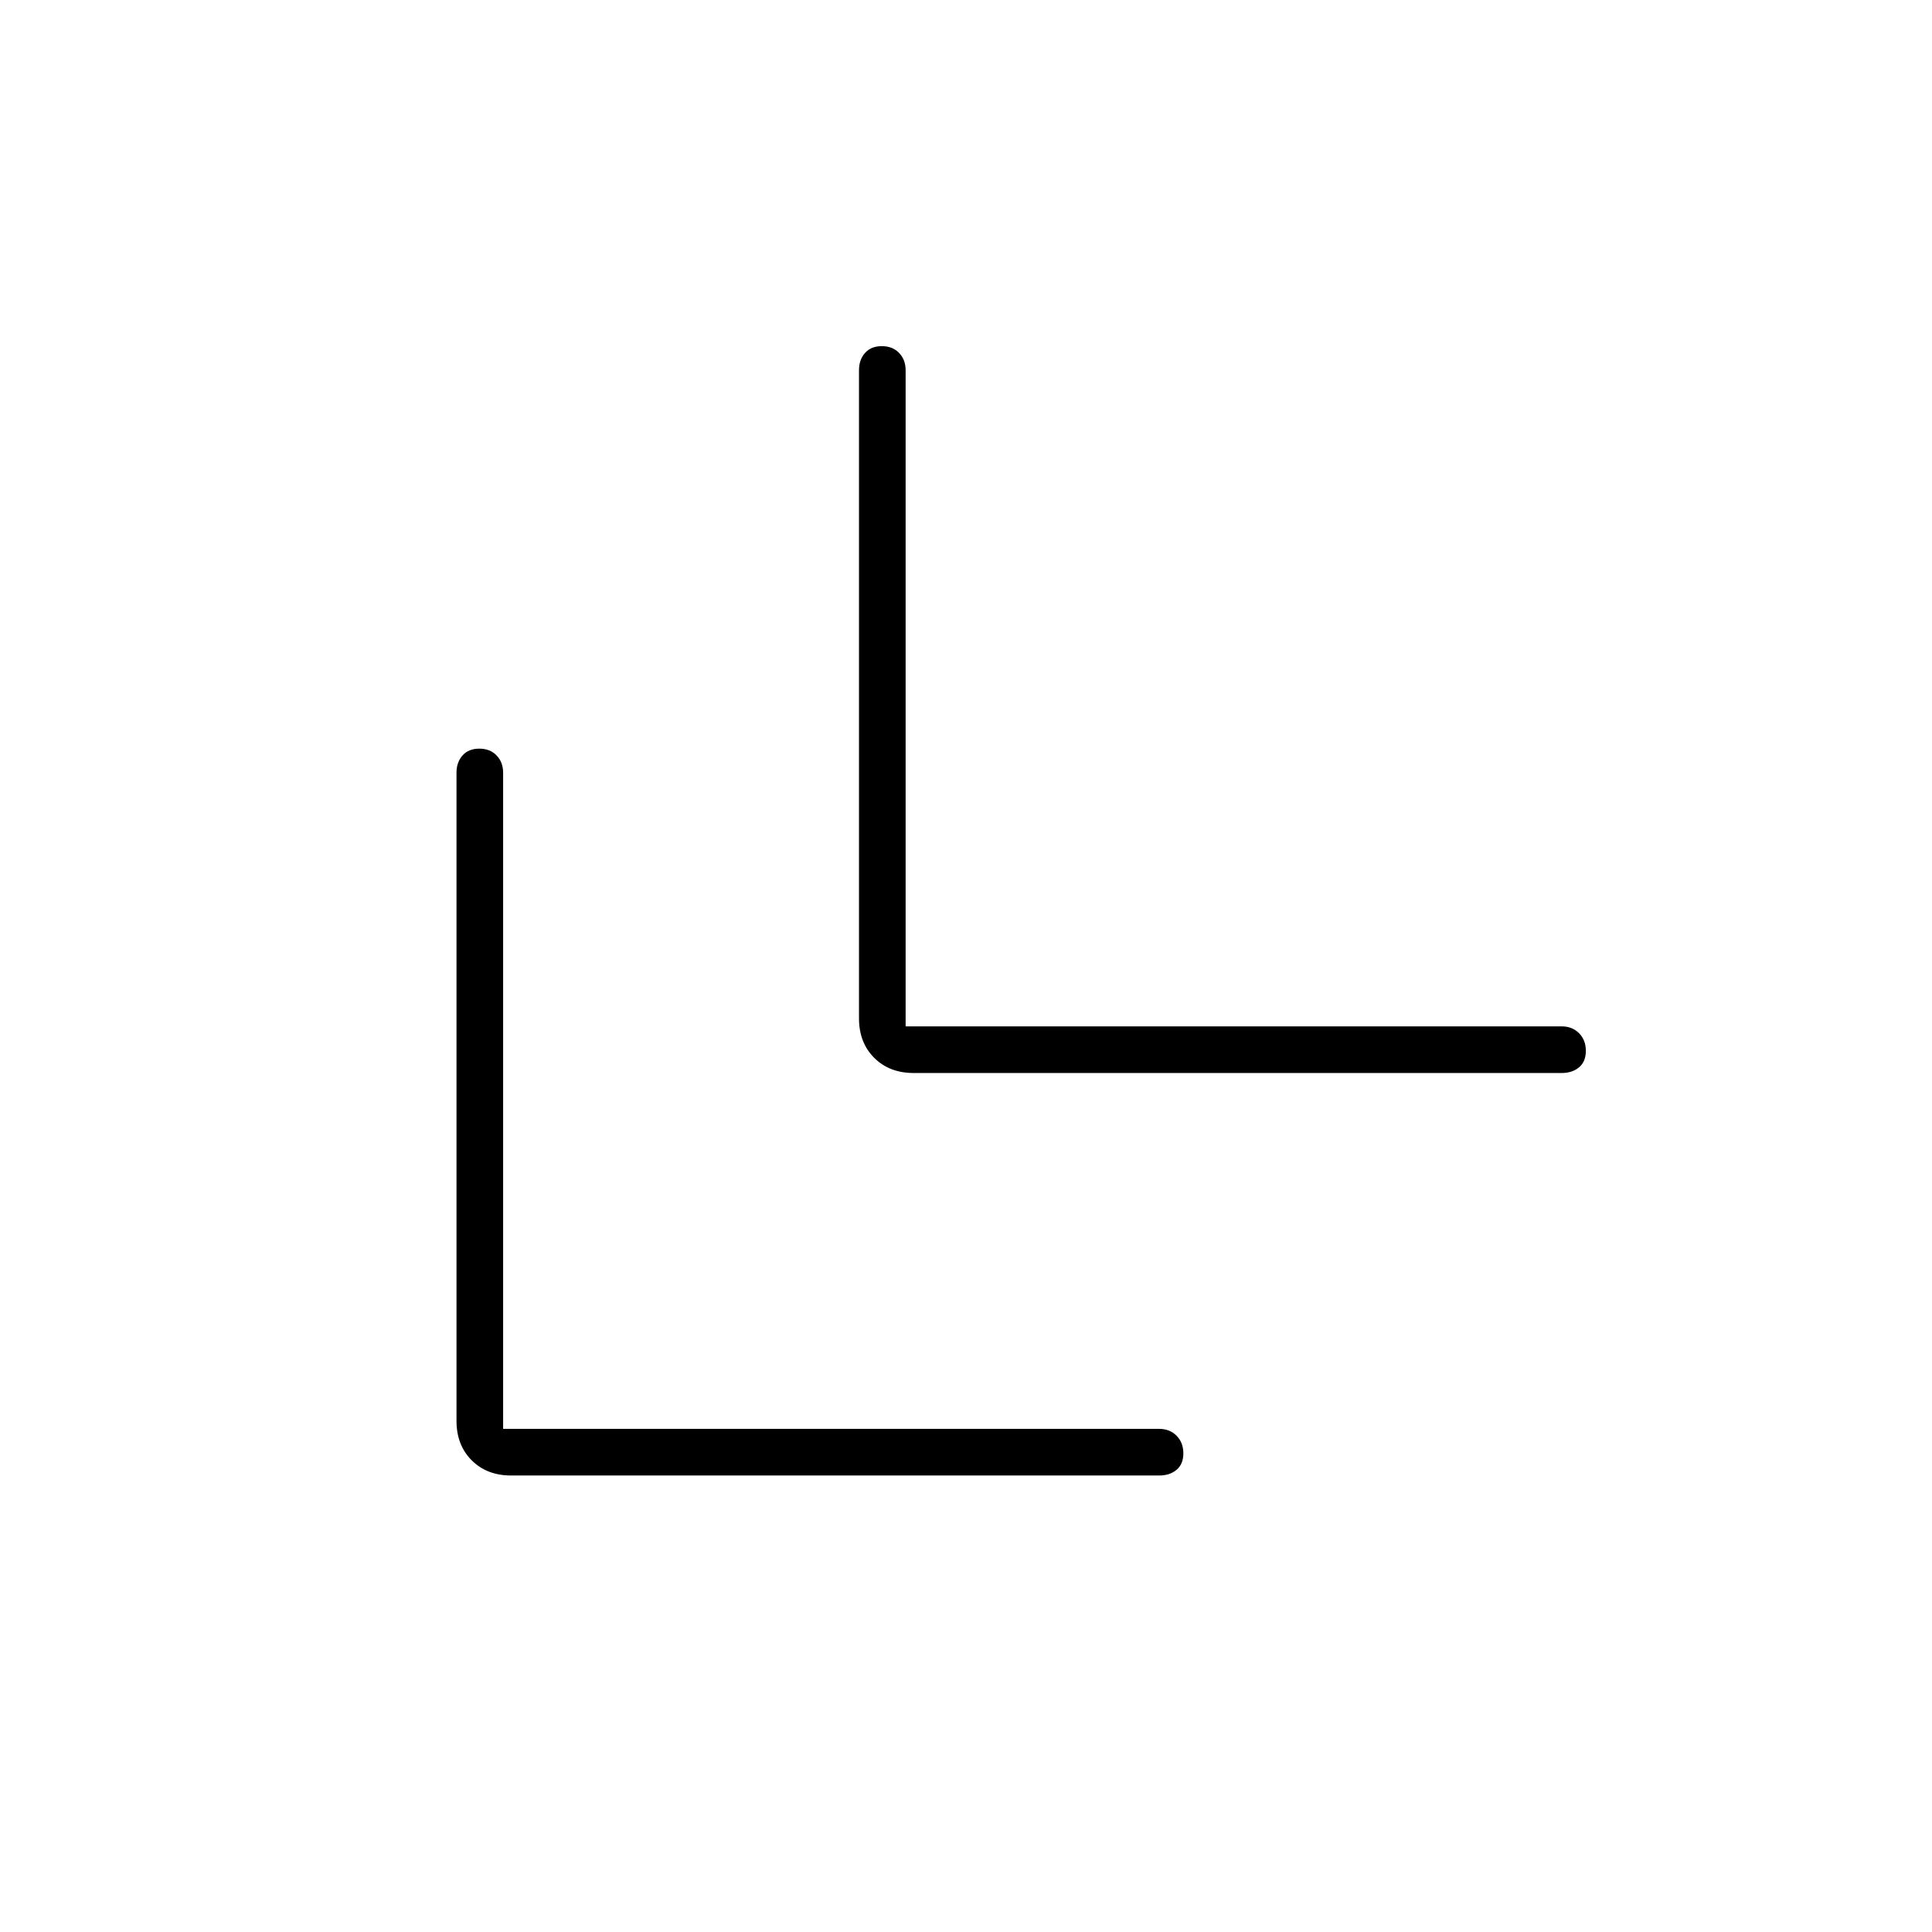 <svg xmlns="http://www.w3.org/2000/svg" height="40" viewBox="0 -960 960 960" width="40"><path d="M250-250h326q5.27 0 8.63 3.41 3.37 3.42 3.37 8.75 0 5.34-3.37 8.17-3.36 2.84-8.63 2.84H254q-12.07 0-19.62-7.55-7.55-7.55-7.55-19.62v-322q0-5.27 3-8.63 3-3.37 8.33-3.37 5.34 0 8.59 3.37Q250-581.27 250-576v326Zm200-200h326q5.27 0 8.63 3.41 3.37 3.42 3.37 8.75 0 5.34-3.37 8.17-3.36 2.84-8.63 2.84H454q-12.07 0-19.62-7.55-7.55-7.55-7.55-19.62v-322q0-5.27 3-8.63 3-3.37 8.33-3.37 5.34 0 8.59 3.37Q450-781.27 450-776v326Z"/></svg>